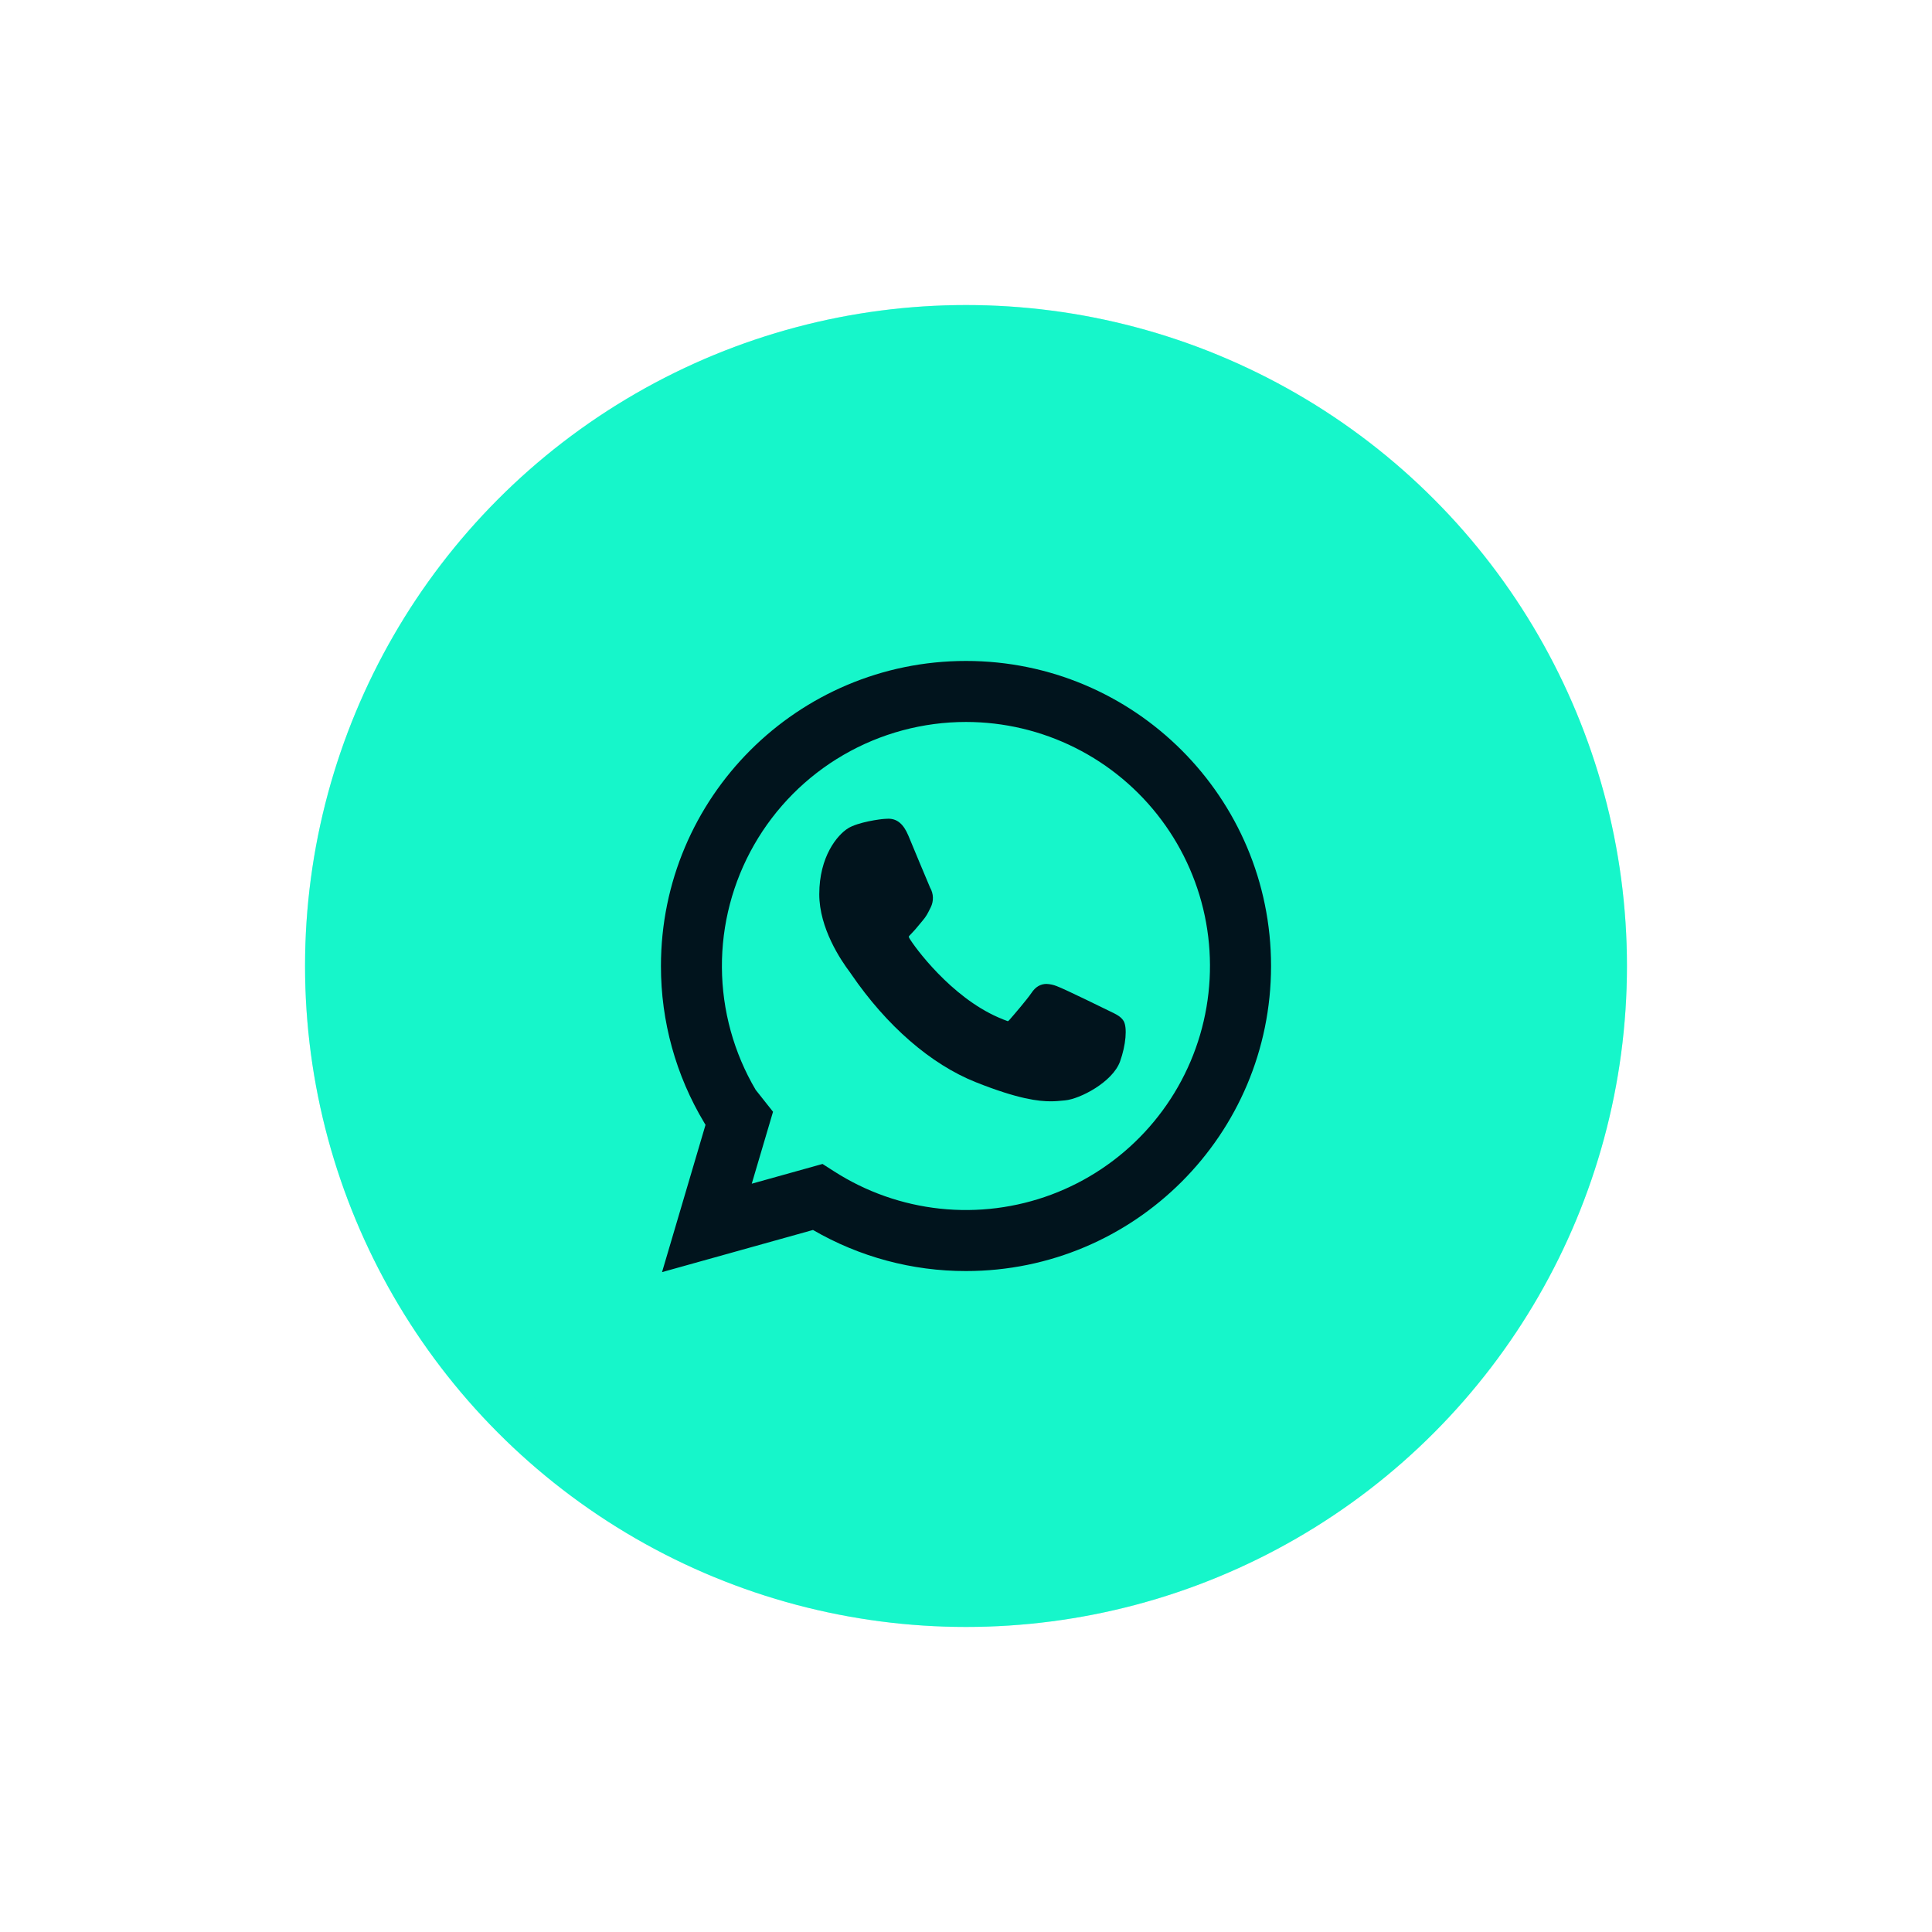 <svg width="76" height="76" viewBox="0 0 76 76" fill="none" xmlns="http://www.w3.org/2000/svg">
<g opacity="0.3" filter="url(#filter0_f_630_425)">
<circle cx="38" cy="38" r="24" fill="#16F6CA"/>
<circle cx="38" cy="38" r="25" stroke="#16F6CA" stroke-width="2"/>
</g>
<circle cx="38" cy="38" r="25" fill="#16F6CA" stroke="#16F6CA" stroke-width="2"/>
<path fill-rule="evenodd" clip-rule="evenodd" d="M38 28.4C36.308 28.4 34.645 28.847 33.181 29.696C31.717 30.545 30.504 31.766 29.664 33.235C28.824 34.704 28.387 36.37 28.398 38.062C28.409 39.754 28.867 41.414 29.726 42.872L30.409 43.734L29.572 46.564L32.356 45.787L32.811 46.078C34.066 46.884 35.492 47.386 36.975 47.545C38.458 47.704 39.958 47.515 41.355 46.994C42.752 46.472 44.009 45.632 45.025 44.54C46.041 43.448 46.789 42.135 47.209 40.704C47.629 39.273 47.71 37.763 47.445 36.295C47.18 34.828 46.577 33.442 45.683 32.248C44.789 31.053 43.63 30.084 42.296 29.416C40.962 28.748 39.492 28.4 38 28.4ZM26 38C26 31.372 31.372 26 38 26C44.628 26 50 31.372 50 38C50 44.628 44.628 50 38 50C35.886 50.003 33.809 49.445 31.981 48.384L26.043 50.042L27.754 44.247L27.747 44.239L27.708 44.173C26.587 42.309 25.997 40.175 26 38Z" fill="#01141D"/>
<path d="M43.682 39.791C43.636 39.769 41.886 38.907 41.575 38.794C41.445 38.741 41.307 38.711 41.167 38.705C40.932 38.705 40.732 38.822 40.579 39.054C40.404 39.314 39.874 39.932 39.711 40.117C39.69 40.141 39.661 40.171 39.643 40.171C39.627 40.171 39.356 40.059 39.274 40.023C37.398 39.207 35.973 37.248 35.778 36.916C35.75 36.868 35.749 36.848 35.749 36.848C35.755 36.823 35.818 36.759 35.851 36.727C35.947 36.632 36.05 36.508 36.15 36.387L36.29 36.219C36.435 36.051 36.5 35.919 36.574 35.769L36.614 35.69C36.673 35.57 36.702 35.437 36.698 35.303C36.694 35.169 36.657 35.038 36.59 34.922C36.549 34.839 35.81 33.056 35.732 32.869C35.542 32.416 35.293 32.206 34.946 32.206C34.914 32.206 34.946 32.206 34.812 32.212C34.647 32.218 33.752 32.337 33.356 32.586C32.936 32.85 32.228 33.694 32.228 35.178C32.228 36.512 33.074 37.772 33.438 38.251L33.487 38.323C34.88 40.357 36.616 41.864 38.376 42.567C40.07 43.244 40.873 43.323 41.329 43.323C41.521 43.323 41.674 43.308 41.809 43.294L41.895 43.286C42.481 43.234 43.767 42.567 44.06 41.755C44.29 41.114 44.352 40.414 44.198 40.16C44.092 39.987 43.911 39.901 43.682 39.791Z" fill="#01141D"/>
<defs>
<filter id="filter0_f_630_425" x="0.8" y="0.8" width="74.4" height="74.4" filterUnits="userSpaceOnUse" color-interpolation-filters="sRGB">
<feFlood flood-opacity="0" result="BackgroundImageFix"/>
<feBlend mode="normal" in="SourceGraphic" in2="BackgroundImageFix" result="shape"/>
<feGaussianBlur stdDeviation="5.6" result="effect1_foregroundBlur_630_425"/>
</filter>
</defs>
</svg>
